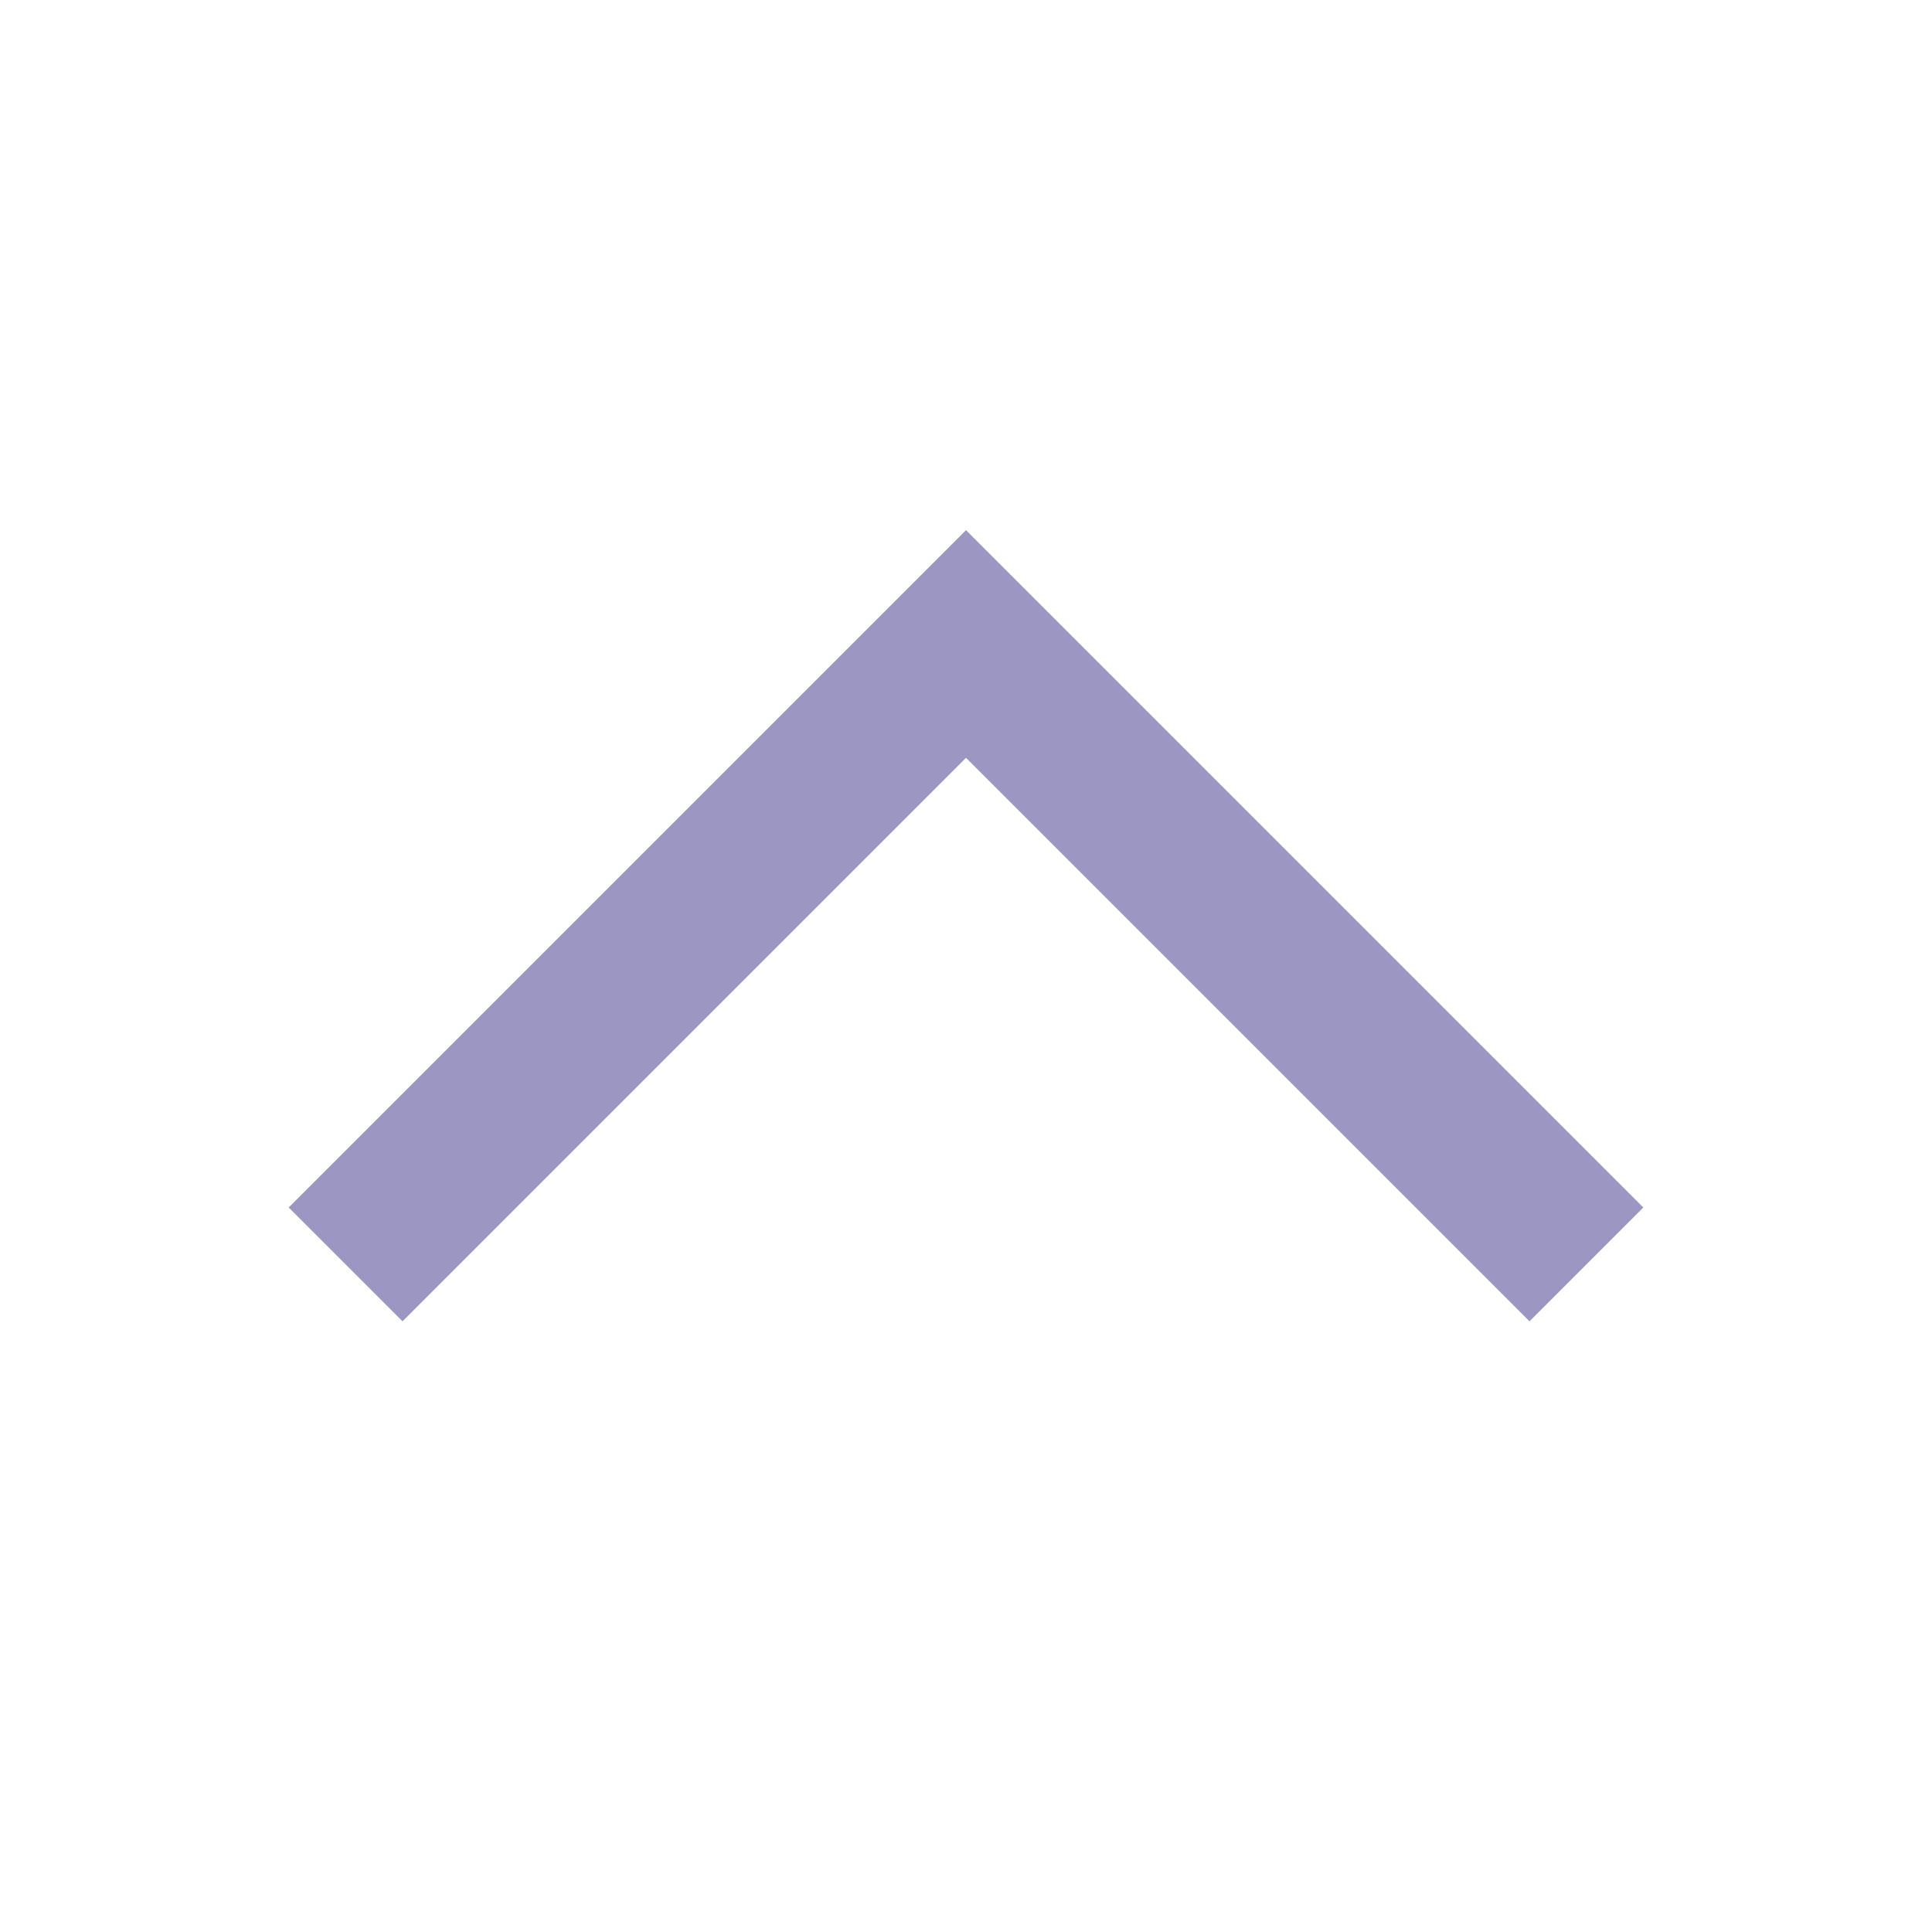 <svg width="24" height="24" viewBox="0 0 24 24" fill="none" xmlns="http://www.w3.org/2000/svg">
<g opacity="0.88">
<path d="M12 8L12.707 7.293L12 6.586L11.293 7.293L12 8ZM4.293 14.293L3.586 15L5 16.414L5.707 15.707L4.293 14.293ZM18.293 15.707L19 16.414L20.414 15L19.707 14.293L18.293 15.707ZM5.707 15.707L12.707 8.707L11.293 7.293L4.293 14.293L5.707 15.707ZM11.293 8.707L18.293 15.707L19.707 14.293L12.707 7.293L11.293 8.707Z" fill="#8F88BA"/>
</g>
</svg>
